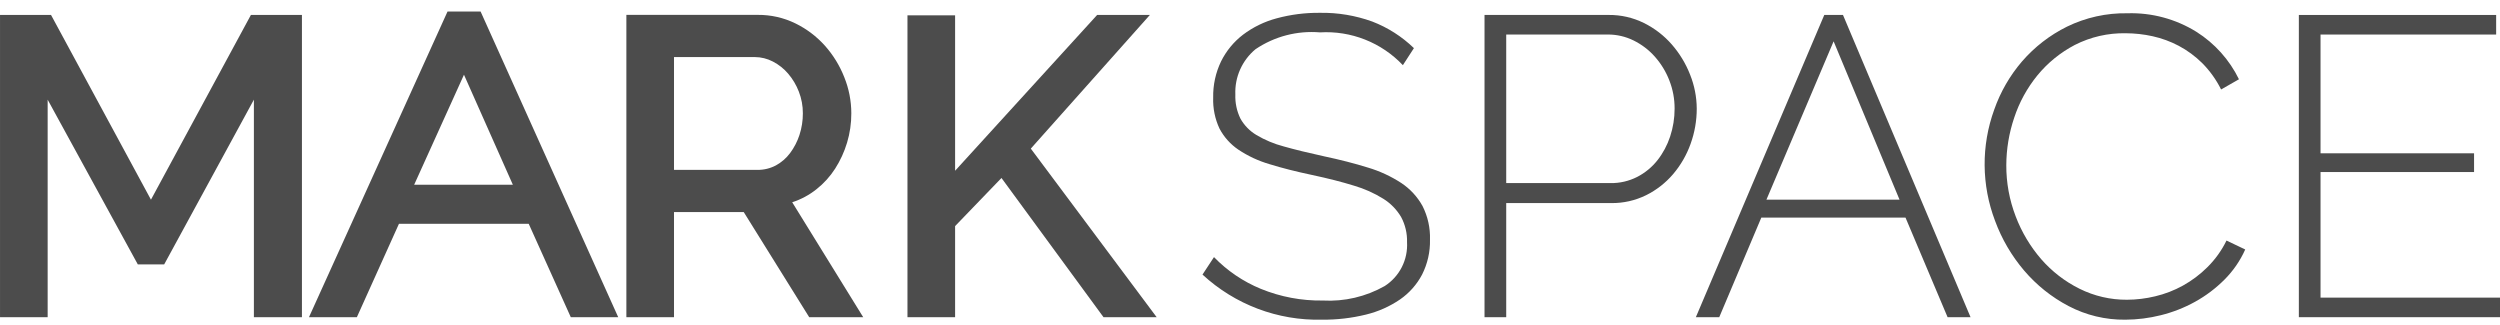 <svg width="146" height="19" viewBox="0 0 146 19" fill="none" xmlns="http://www.w3.org/2000/svg">
<path d="M8.816 11.662L2.98 0.873H0.001V18.524H2.783V5.82L8.048 15.441H9.588L14.827 5.82V18.524H17.633V0.873H14.653L8.816 11.662Z" fill="black" fill-opacity="0.7"/>
<path d="M47.681 11.052C48.11 10.714 48.479 10.306 48.774 9.846C49.075 9.375 49.309 8.865 49.469 8.33C49.636 7.774 49.719 7.196 49.717 6.615C49.716 5.895 49.577 5.182 49.308 4.515C49.043 3.838 48.66 3.214 48.177 2.671C47.691 2.129 47.105 1.685 46.451 1.366C45.767 1.032 45.014 0.862 44.253 0.869H36.58V18.524H39.362V12.384H43.434L47.258 18.525H50.412L46.265 11.812C46.779 11.646 47.259 11.389 47.681 11.052ZM45.31 9.661C44.977 9.837 44.606 9.926 44.23 9.921H39.362V3.333H44.081C44.448 3.334 44.81 3.424 45.136 3.594C45.477 3.77 45.781 4.011 46.03 4.304C46.294 4.614 46.504 4.967 46.651 5.348C46.809 5.752 46.889 6.182 46.887 6.616C46.889 7.046 46.822 7.475 46.688 7.884C46.564 8.264 46.379 8.621 46.141 8.941C45.919 9.238 45.635 9.484 45.309 9.662L45.31 9.661Z" fill="black" fill-opacity="0.7"/>
<path d="M67.152 0.874H64.072L55.778 9.972V0.897H52.996V18.524H55.778V13.204L58.486 10.394L64.445 18.524H67.549L60.199 8.679L67.152 0.874Z" fill="black" fill-opacity="0.7"/>
<path d="M81.841 10.691C81.234 10.295 80.574 9.99 79.879 9.784C79.109 9.544 78.252 9.325 77.309 9.125C76.398 8.926 75.62 8.736 74.975 8.553C74.412 8.406 73.872 8.18 73.373 7.883C72.984 7.651 72.662 7.321 72.441 6.926C72.228 6.489 72.126 6.006 72.144 5.521C72.124 5.018 72.219 4.518 72.424 4.059C72.629 3.599 72.936 3.194 73.323 2.873C74.429 2.126 75.756 1.78 77.085 1.891C77.983 1.838 78.882 1.981 79.719 2.312C80.555 2.642 81.309 3.152 81.928 3.806L82.573 2.811C81.874 2.135 81.047 1.607 80.14 1.258C79.161 0.904 78.126 0.731 77.085 0.749C76.23 0.739 75.378 0.848 74.553 1.071C73.843 1.261 73.177 1.585 72.59 2.028C72.051 2.442 71.613 2.973 71.311 3.583C70.994 4.241 70.836 4.964 70.85 5.695C70.827 6.321 70.953 6.943 71.219 7.51C71.48 8.005 71.859 8.428 72.323 8.741C72.881 9.113 73.493 9.398 74.137 9.586C74.857 9.81 75.689 10.021 76.632 10.22C77.559 10.418 78.37 10.625 79.066 10.841C79.674 11.018 80.255 11.277 80.792 11.612C81.215 11.877 81.568 12.24 81.823 12.669C82.066 13.122 82.186 13.63 82.171 14.144C82.2 14.648 82.095 15.151 81.866 15.601C81.637 16.051 81.292 16.432 80.867 16.705C79.768 17.327 78.514 17.62 77.254 17.551C76.012 17.57 74.779 17.337 73.629 16.867C72.601 16.444 71.671 15.814 70.897 15.015L70.226 16.035C72.122 17.788 74.625 18.733 77.205 18.669C78.071 18.678 78.934 18.578 79.775 18.371C80.485 18.199 81.158 17.9 81.762 17.488C82.302 17.114 82.744 16.616 83.05 16.035C83.369 15.403 83.527 14.703 83.511 13.995C83.533 13.315 83.383 12.64 83.076 12.032C82.778 11.493 82.354 11.033 81.841 10.691Z" fill="black" fill-opacity="0.7"/>
<path d="M98.704 4.366C98.453 3.72 98.091 3.123 97.636 2.6C97.181 2.079 96.629 1.653 96.009 1.345C95.369 1.028 94.663 0.866 93.948 0.873H86.696V18.524H87.963V11.86H94.097C94.803 11.869 95.5 11.711 96.134 11.399C96.737 11.1 97.273 10.681 97.71 10.169C98.154 9.647 98.499 9.049 98.73 8.403C98.969 7.742 99.091 7.044 99.09 6.341C99.086 5.664 98.955 4.994 98.704 4.366ZM97.537 7.971C97.371 8.476 97.119 8.947 96.791 9.364C96.471 9.767 96.069 10.097 95.612 10.332C95.127 10.578 94.59 10.702 94.047 10.693H87.963V2.016H93.898C94.419 2.014 94.934 2.133 95.401 2.363C95.872 2.595 96.294 2.916 96.643 3.309C97.004 3.716 97.29 4.184 97.487 4.691C97.695 5.218 97.8 5.779 97.797 6.345C97.798 6.897 97.71 7.446 97.537 7.97V7.971Z" fill="black" fill-opacity="0.7"/>
<path d="M106.538 0.873L99.038 18.524H100.404L102.862 12.706H111.281L113.739 18.524H115.08L107.63 0.873H106.538ZM103.159 11.662L107.083 2.414L110.933 11.662H103.159Z" fill="black" fill-opacity="0.7"/>
<path d="M128.913 15.603C128.486 16.028 128.001 16.392 127.474 16.684C126.967 16.963 126.424 17.172 125.86 17.305C125.323 17.435 124.773 17.502 124.22 17.505C123.256 17.512 122.303 17.291 121.439 16.86C120.588 16.437 119.829 15.85 119.204 15.133C118.565 14.394 118.061 13.548 117.715 12.634C117.349 11.682 117.164 10.67 117.168 9.65C117.171 8.707 117.326 7.771 117.628 6.878C117.924 5.977 118.383 5.139 118.982 4.404C119.583 3.67 120.327 3.066 121.167 2.626C122.089 2.156 123.113 1.921 124.148 1.942C124.674 1.944 125.199 2.002 125.713 2.116C126.245 2.234 126.759 2.422 127.241 2.677C127.743 2.944 128.203 3.283 128.607 3.683C129.055 4.134 129.428 4.655 129.712 5.225L130.755 4.629C130.199 3.492 129.338 2.532 128.269 1.857C127.063 1.109 125.664 0.732 124.246 0.775C123.021 0.752 121.809 1.021 120.708 1.558C119.709 2.053 118.818 2.742 118.088 3.585C117.374 4.416 116.823 5.373 116.461 6.407C115.699 8.506 115.717 10.809 116.511 12.896C116.901 13.956 117.476 14.938 118.207 15.798C118.932 16.65 119.813 17.354 120.802 17.873C121.824 18.41 122.963 18.683 124.116 18.67C124.816 18.667 125.512 18.579 126.19 18.409C126.888 18.237 127.561 17.973 128.19 17.625C128.819 17.278 129.396 16.843 129.904 16.335C130.414 15.826 130.827 15.228 131.121 14.57L130.028 14.048C129.746 14.625 129.369 15.15 128.913 15.603Z" fill="black" fill-opacity="0.7"/>
<path d="M135.519 17.381V10.047H144.485V8.953H135.519V2.017H145.775V0.874H134.253V18.524H146V17.381H135.519Z" fill="black" fill-opacity="0.7"/>
<path d="M26.136 0.673L18.044 18.524H20.841L23.299 13.07H30.877L33.334 18.524H36.104L28.067 0.673H26.136ZM24.188 10.787L27.096 4.364L29.95 10.787H24.188Z" fill="black" fill-opacity="0.7"/>
</svg>
